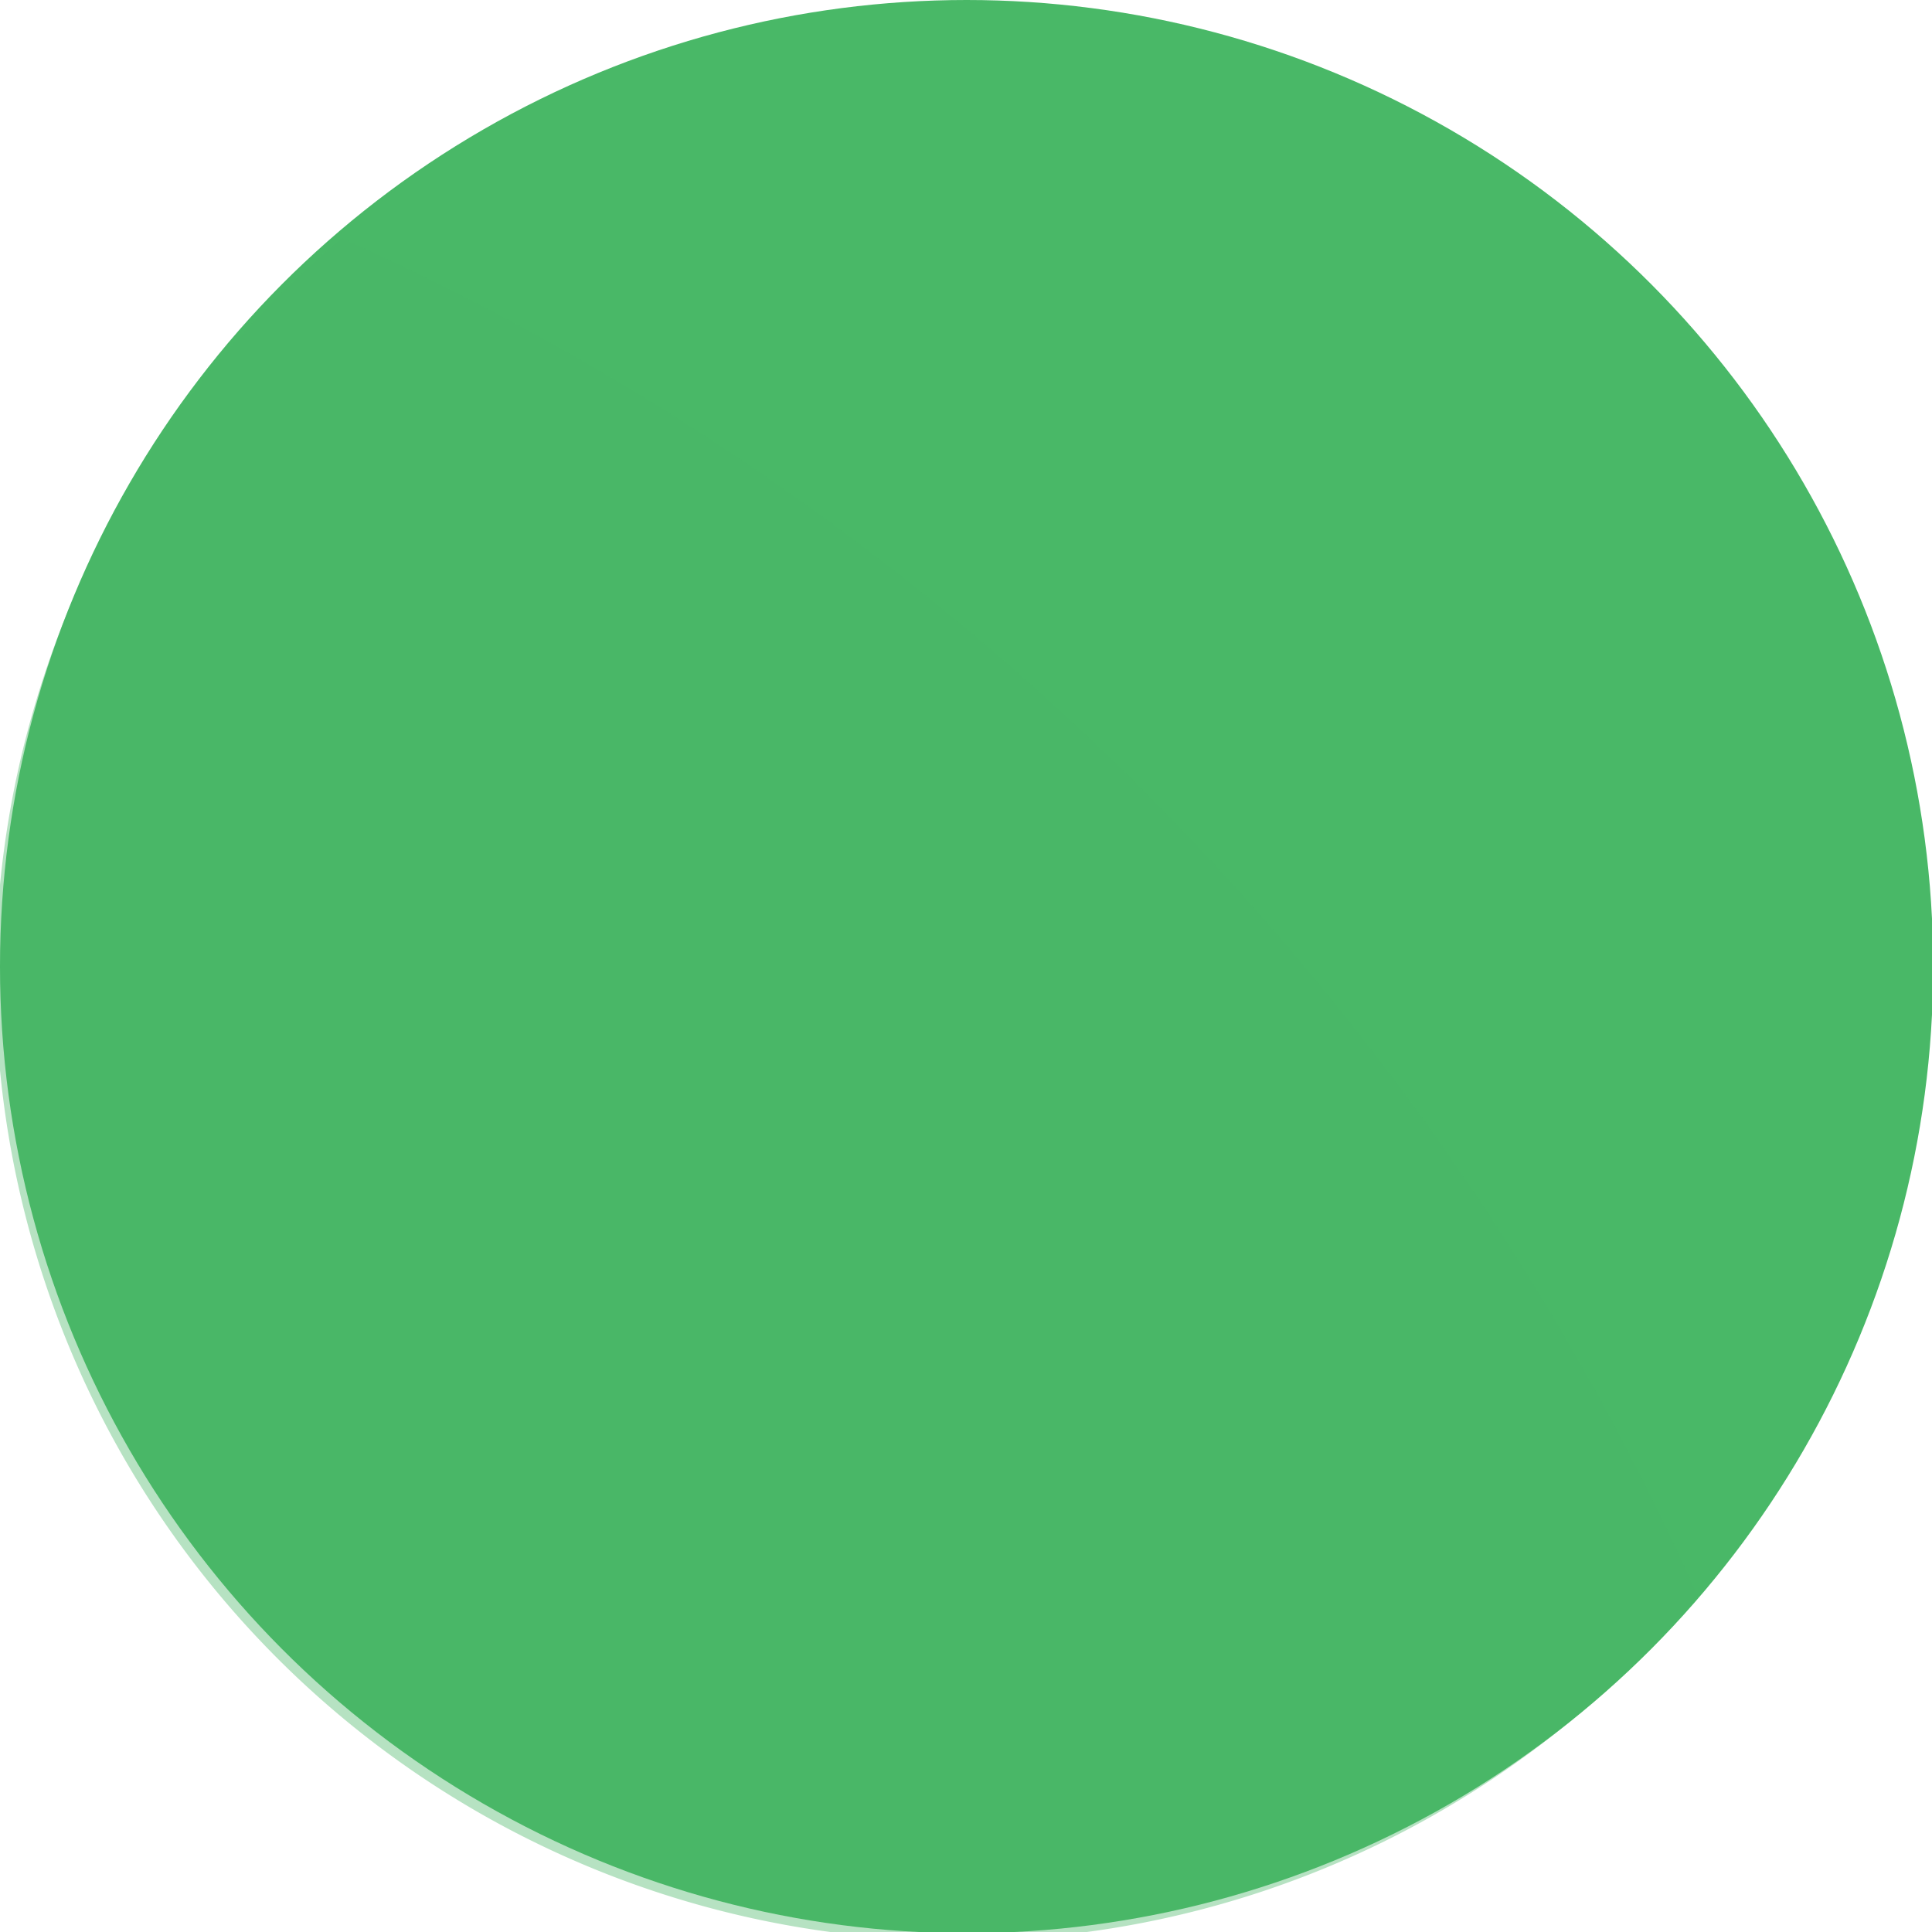 <svg xmlns="http://www.w3.org/2000/svg" viewBox="0 0 16.23 16.23"><defs><style>.cls-1{isolation:isolate;}.cls-2,.cls-3{fill:#49b867;}.cls-3{opacity:0.4;mix-blend-mode:multiply;}</style></defs><title>dot</title><g class="cls-1"><g id="Layer_1" data-name="Layer 1"><g id="Layer_2" data-name="Layer 2"><circle class="cls-2" cx="8.12" cy="8.12" r="8.12"/><path class="cls-3" d="M2.87,2a8.09,8.09,0,1,0,11.39,11.4A22.6,22.6,0,0,0,2.87,2Z"/></g></g></g></svg>